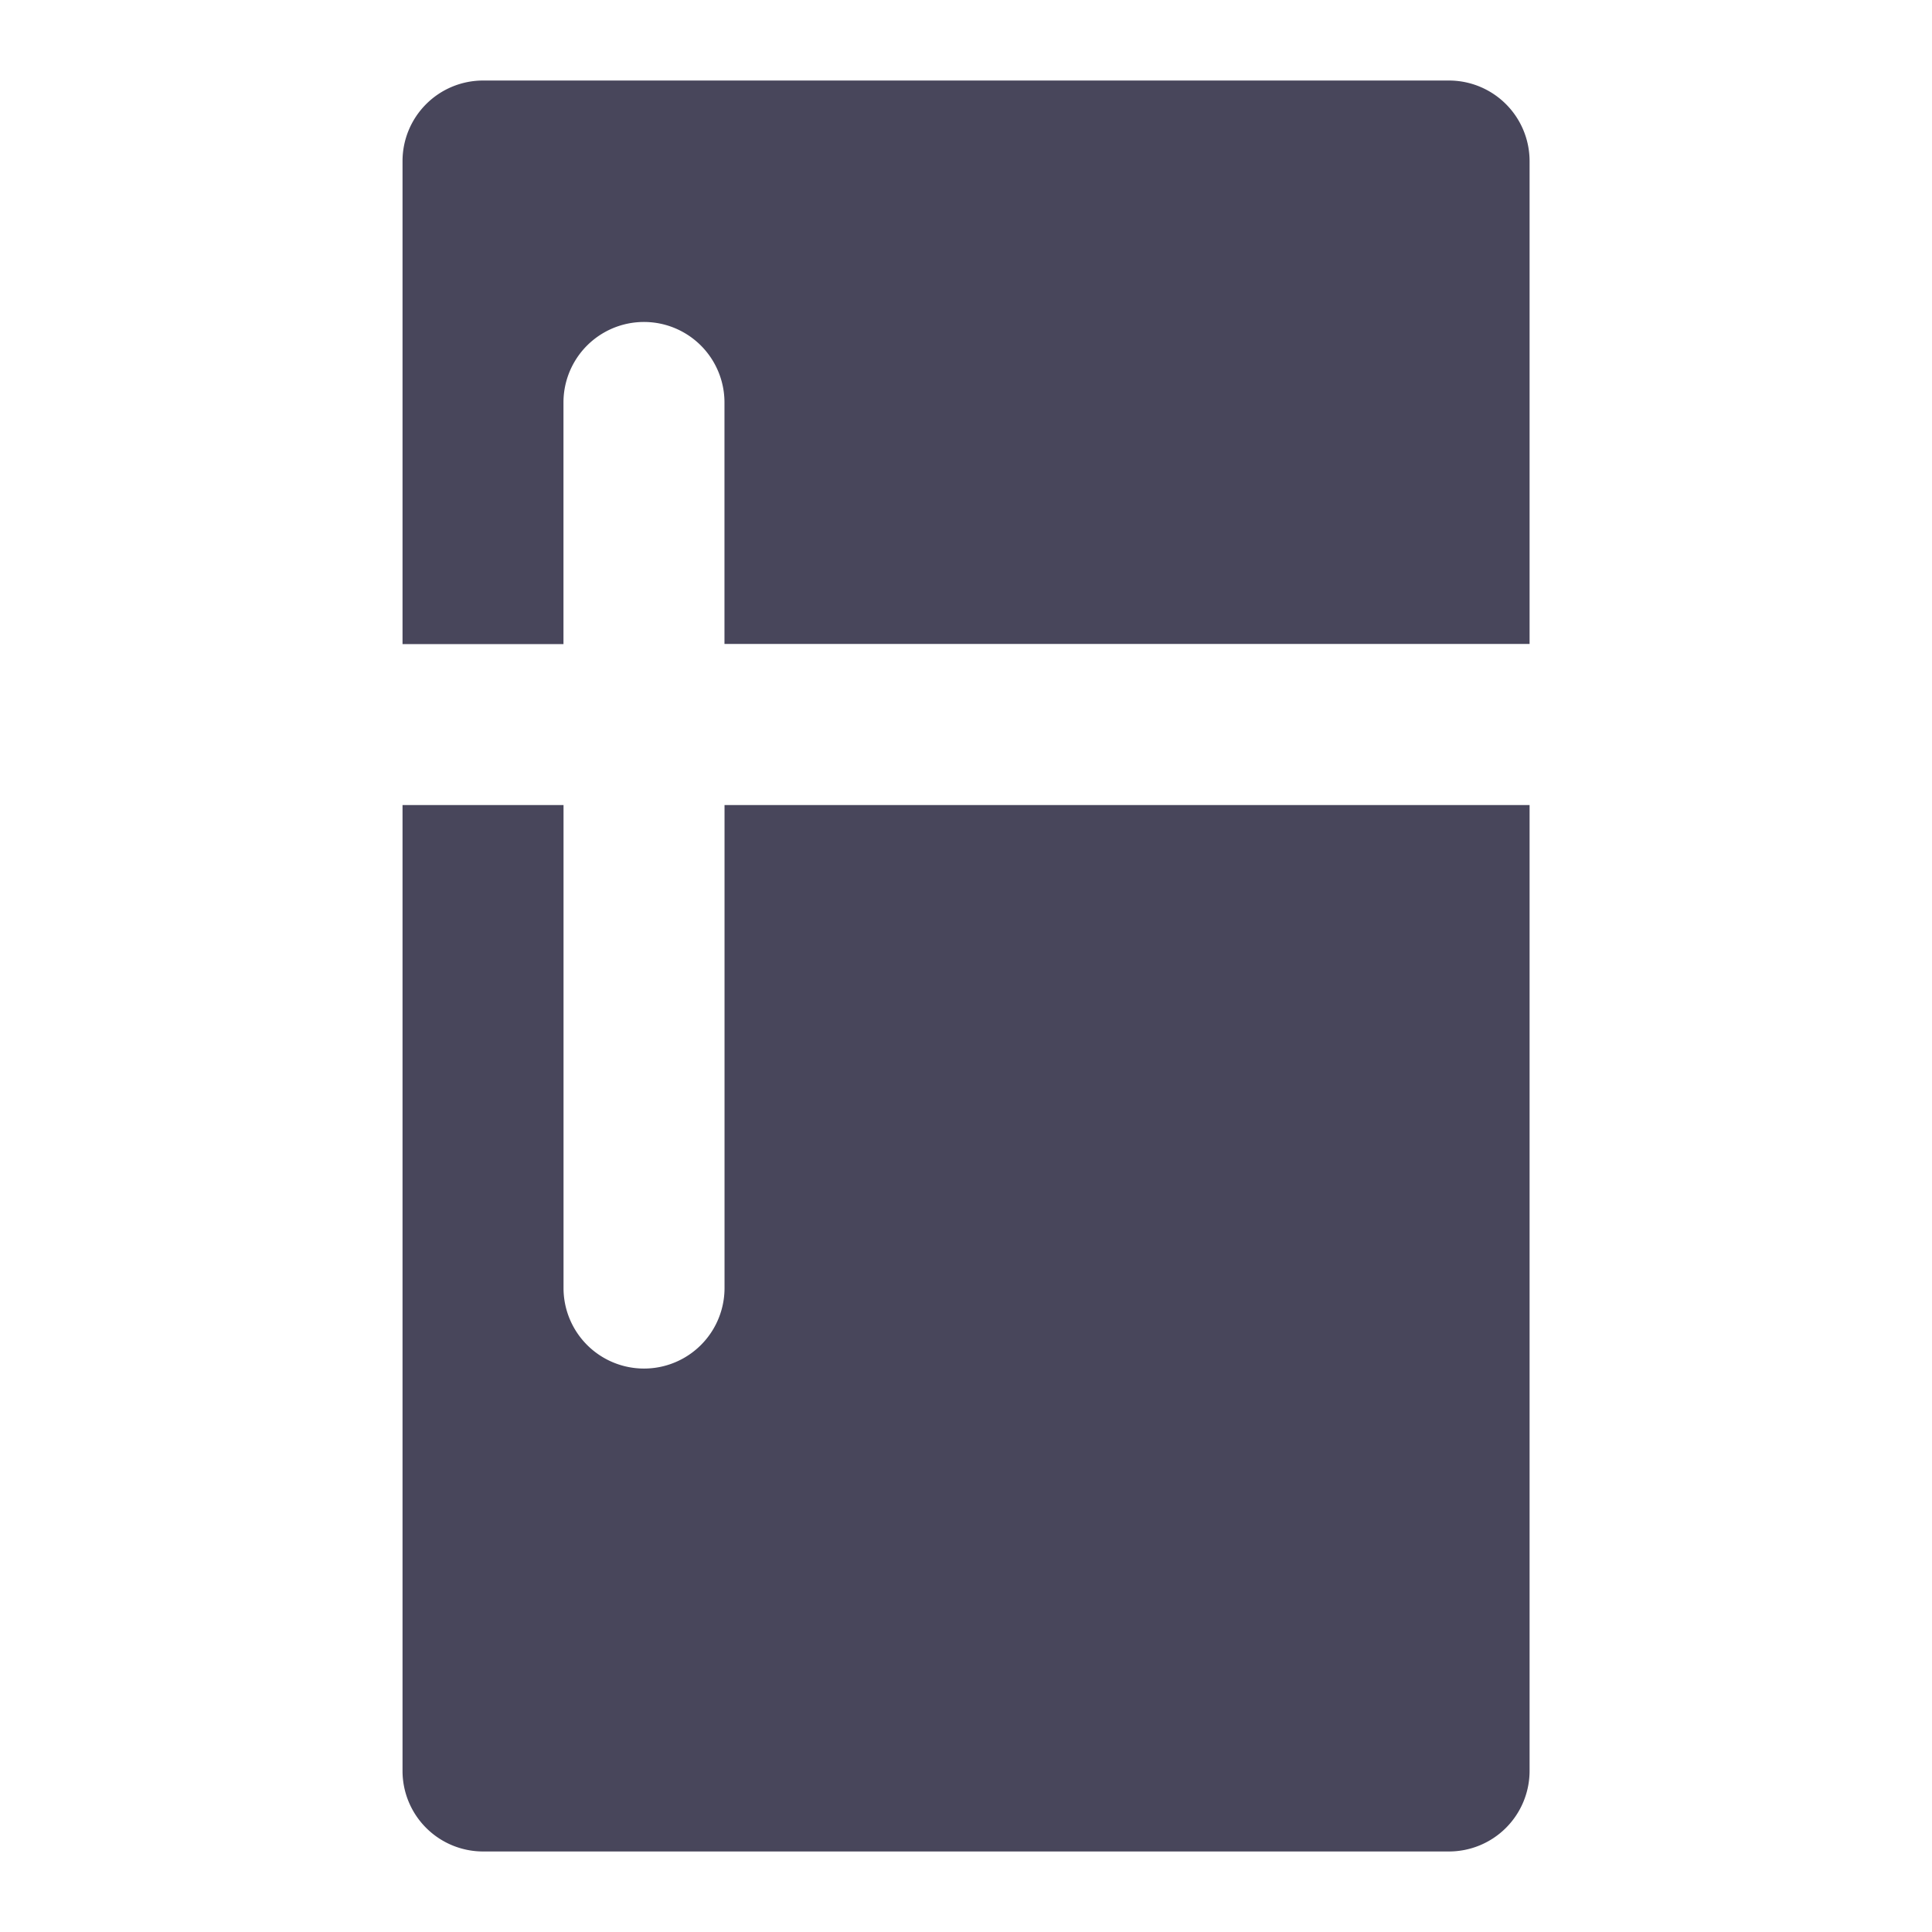 <svg xmlns="http://www.w3.org/2000/svg" width="34.5" height="34.5" viewBox="0 0 34.5 34.5"><g transform="translate(5060 8191.5)"><g transform="translate(-5060 -8191.5)"><path d="M18.687,31.624H1.437A1.439,1.439,0,0,1,0,30.187V12.938H2.875v8.625a1.437,1.437,0,1,0,2.875,0V12.938H20.126v17.25A1.44,1.44,0,0,1,18.687,31.624ZM2.875,10.064H0V1.437A1.439,1.439,0,0,1,1.437,0h17.25a1.44,1.44,0,0,1,1.439,1.437v8.624H5.749V5.749a1.437,1.437,0,0,0-2.875,0v4.313Z" transform="translate(7.188 1.438)" fill="#48465b"/></g></g></svg>